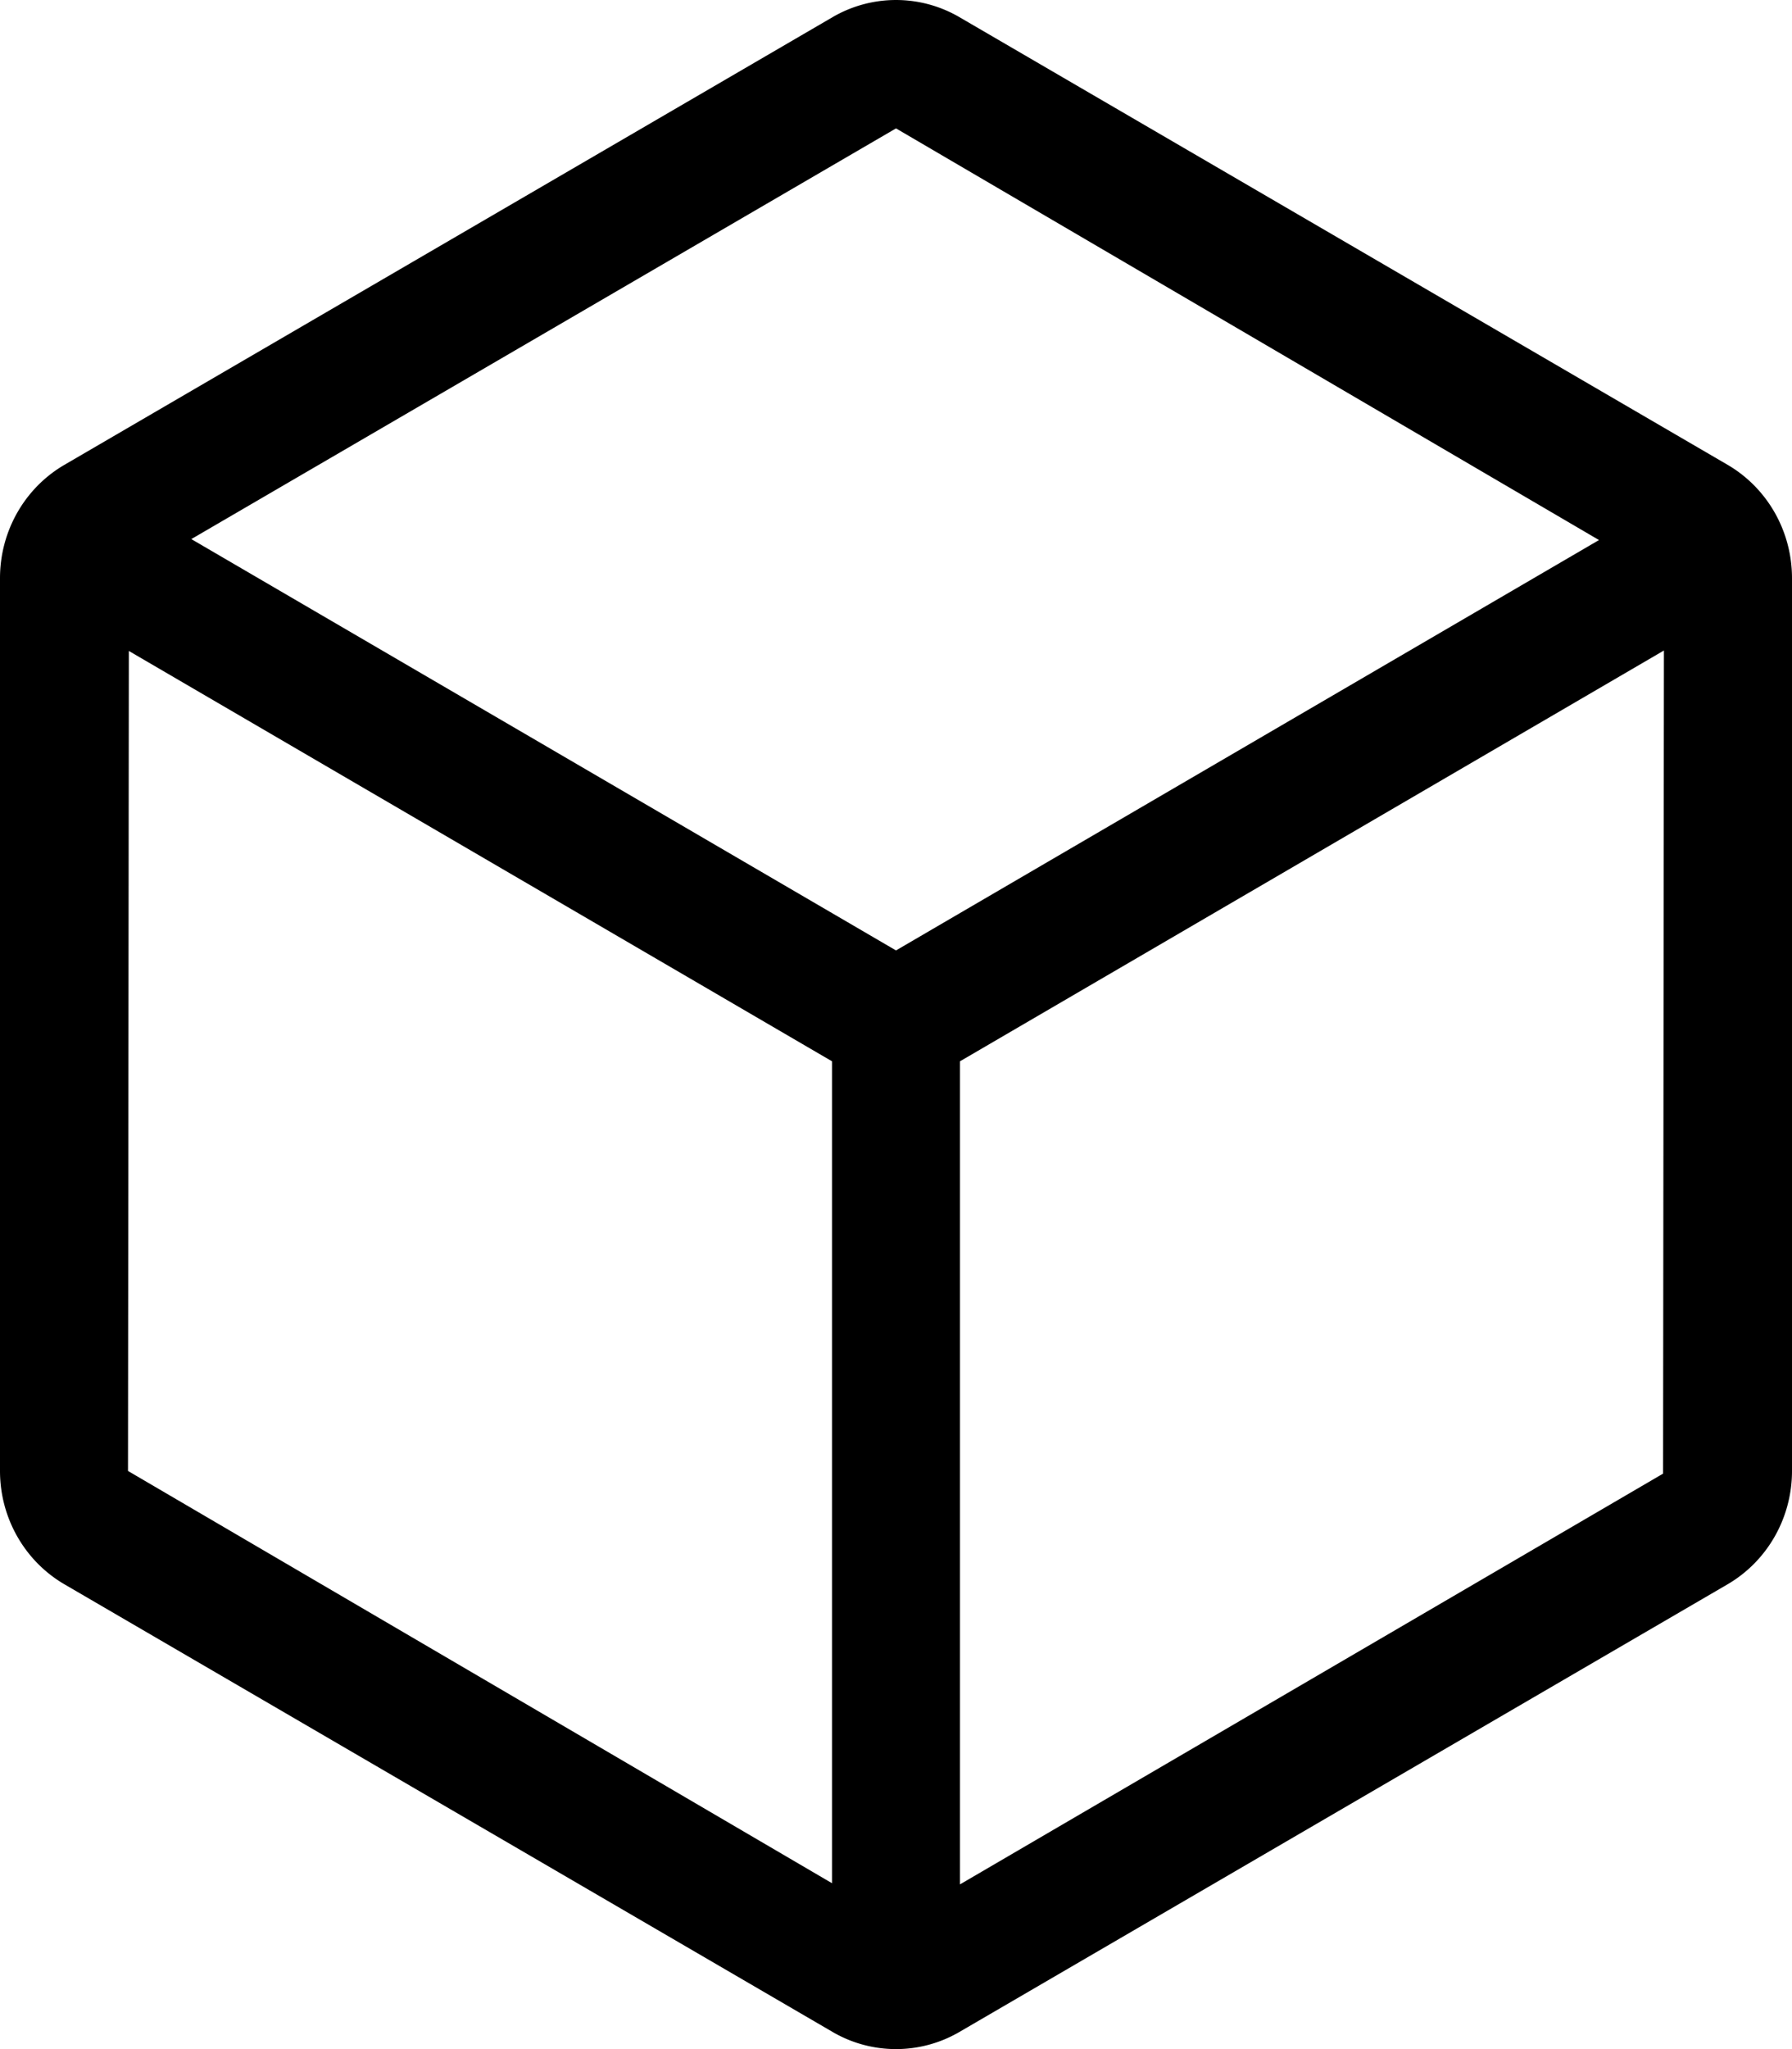 <svg xmlns="http://www.w3.org/2000/svg" viewBox="0 0 448 512"><path d="M431.88 116.13L239.88 4.3a31.478 31.478 0 0 0-31.76 0l-192 111.84C6.15 121.94 0 132.75 0 144.46v223.09c0 11.71 6.15 22.51 16.12 28.32l192 111.83a31.478 31.478 0 0 0 31.76 0l192-111.83c9.97-5.81 16.12-16.62 16.12-28.32V144.46c0-11.71-6.15-22.52-16.12-28.33zM224 32.08l175.75 102.86L224 237.48 47.83 134.7 224 32.08zM32.21 162.65L208 265.18v205.37L32 367.54l.21-204.89zM240 470.84V265.18l175.98-102.64-.21 205.67L240 470.84z"/></svg>
<!--
Font Awesome Pro 5.5.0 by @fontawesome - https://fontawesome.com
License - https://fontawesome.com/license (Commercial License)
-->